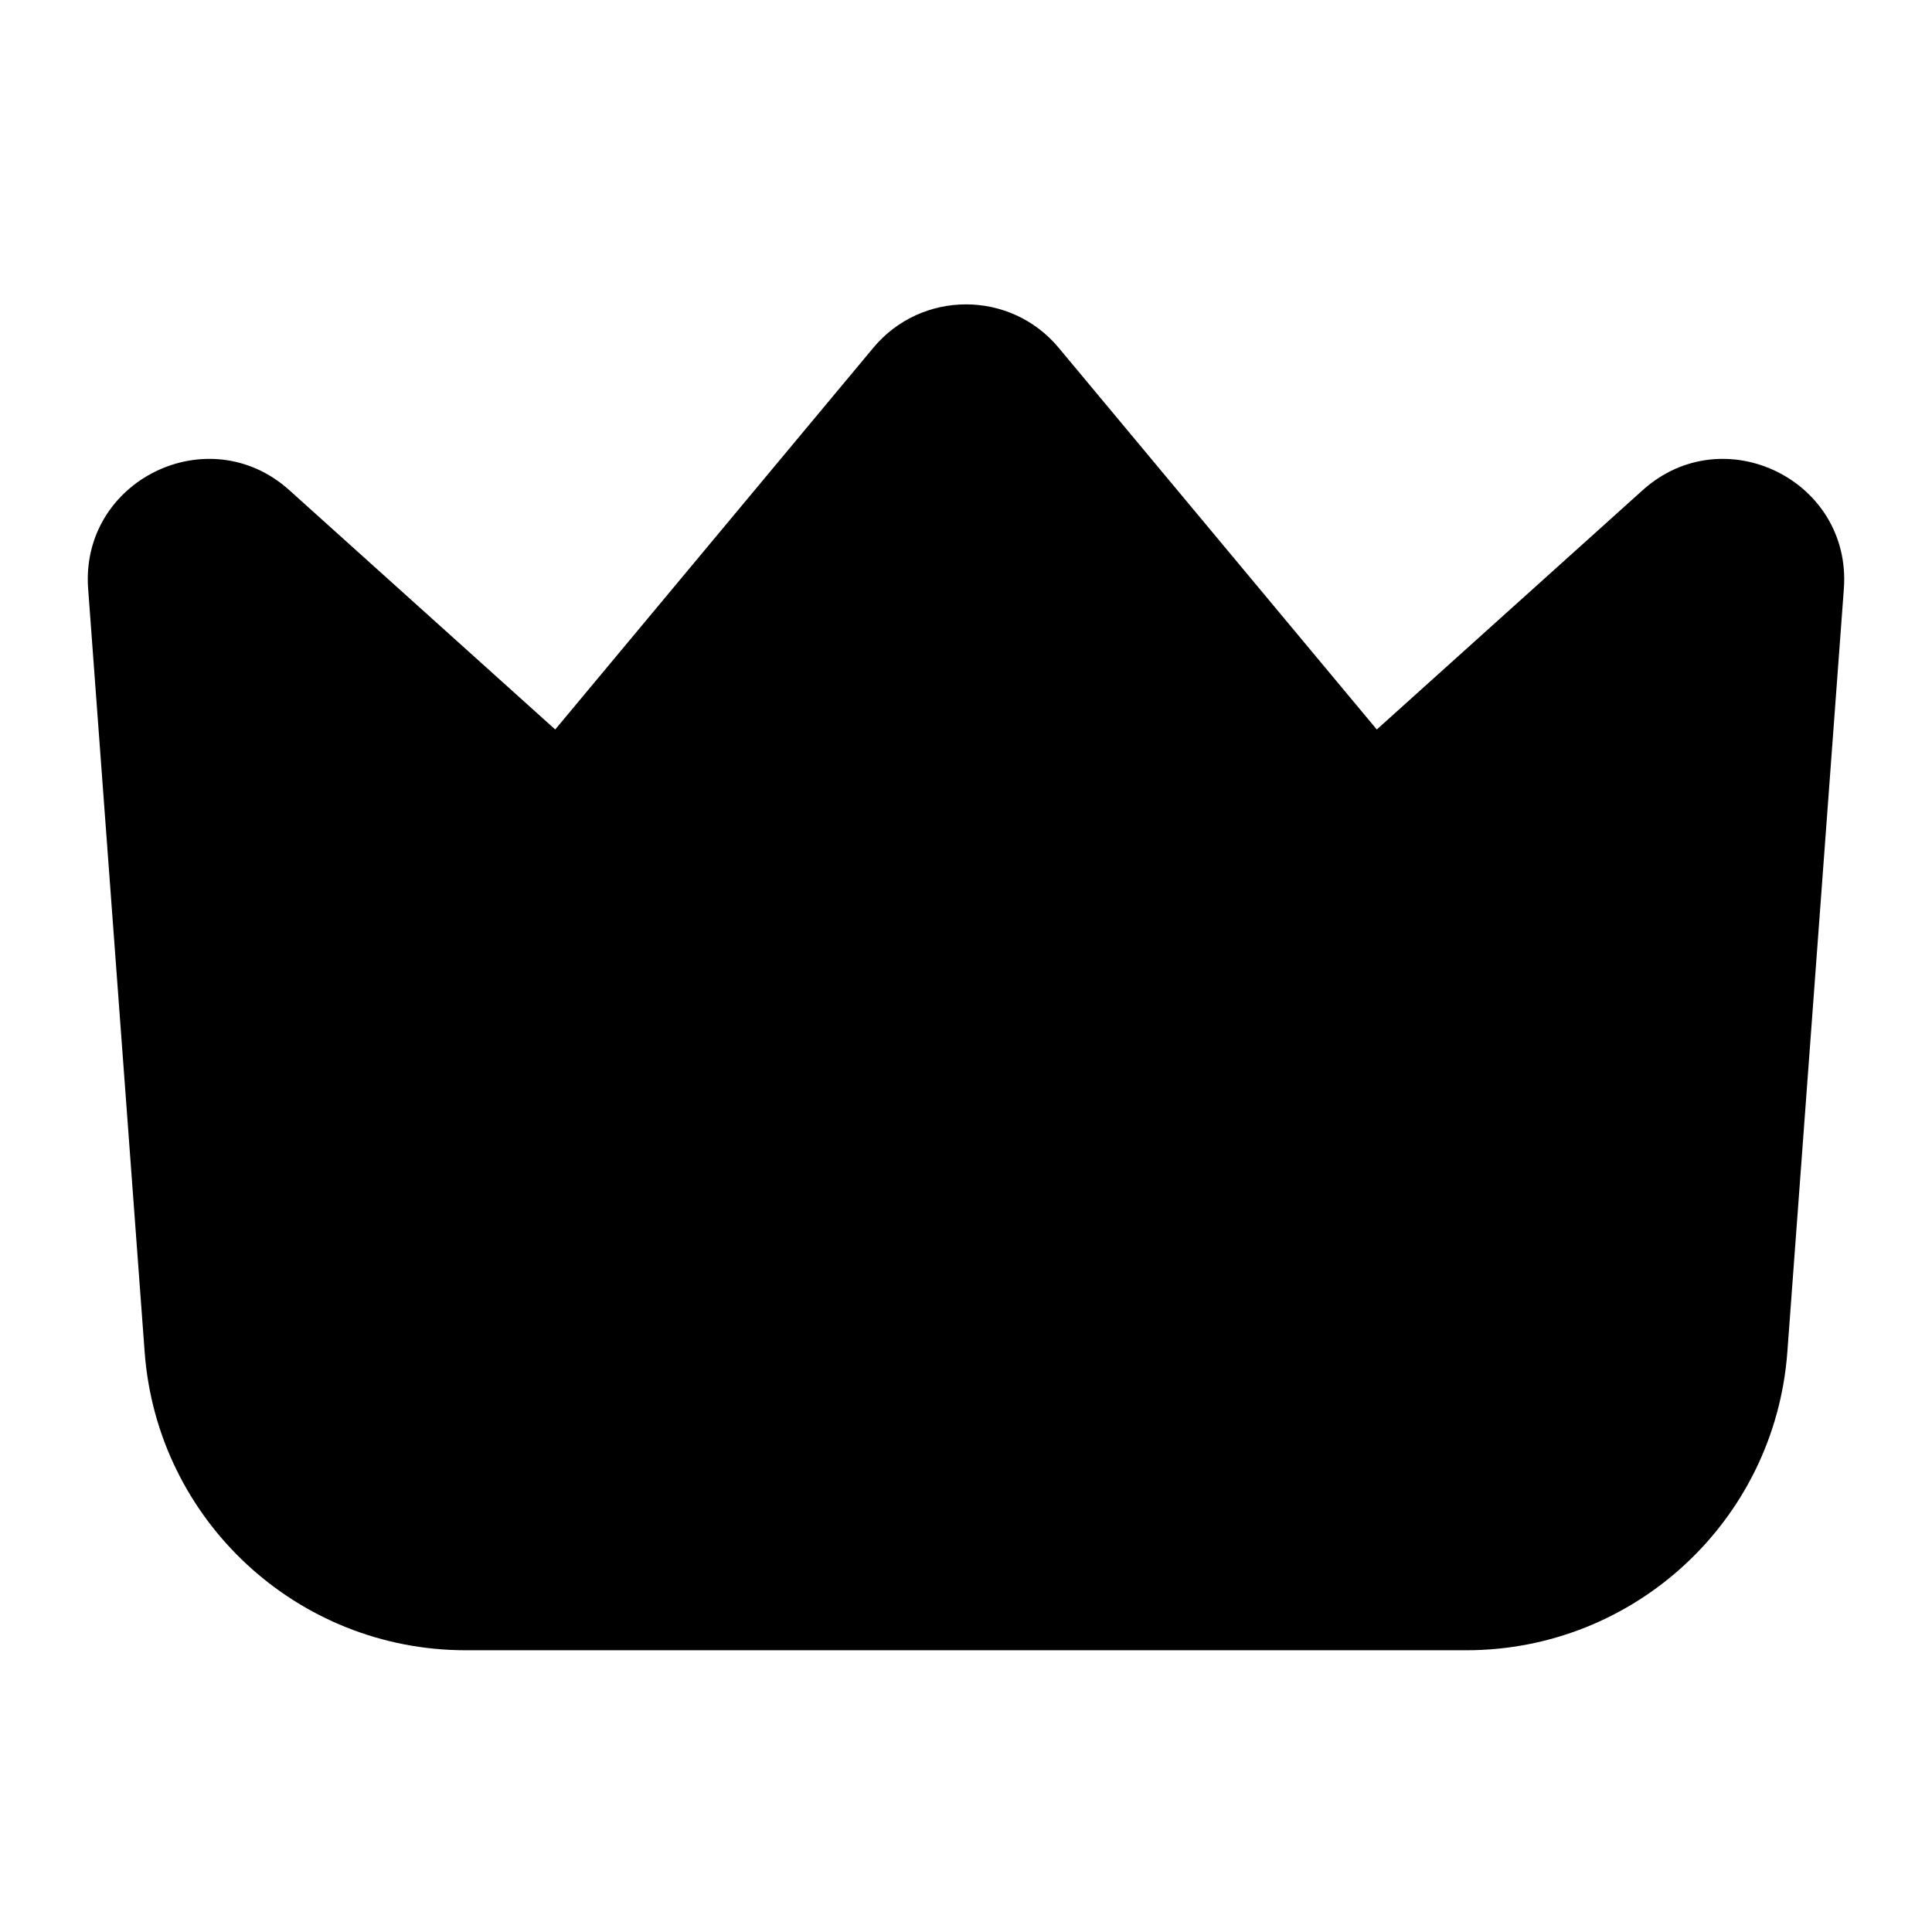 <svg width="24" height="24" viewBox="0 0 24 24" fill="none" xmlns="http://www.w3.org/2000/svg">
<path fill-rule="evenodd" clip-rule="evenodd" d="M13.152 4.321C12.553 3.601 11.447 3.601 10.848 4.321L6.897 9.062L3.594 6.089C2.589 5.185 0.995 5.967 1.095 7.315L1.797 16.796C1.952 18.884 3.691 20.5 5.786 20.5H18.214C20.308 20.5 22.048 18.884 22.203 16.796L22.905 7.315C23.005 5.967 21.411 5.185 20.406 6.089L17.103 9.062L13.152 4.321Z" fill="black"/>
</svg>
